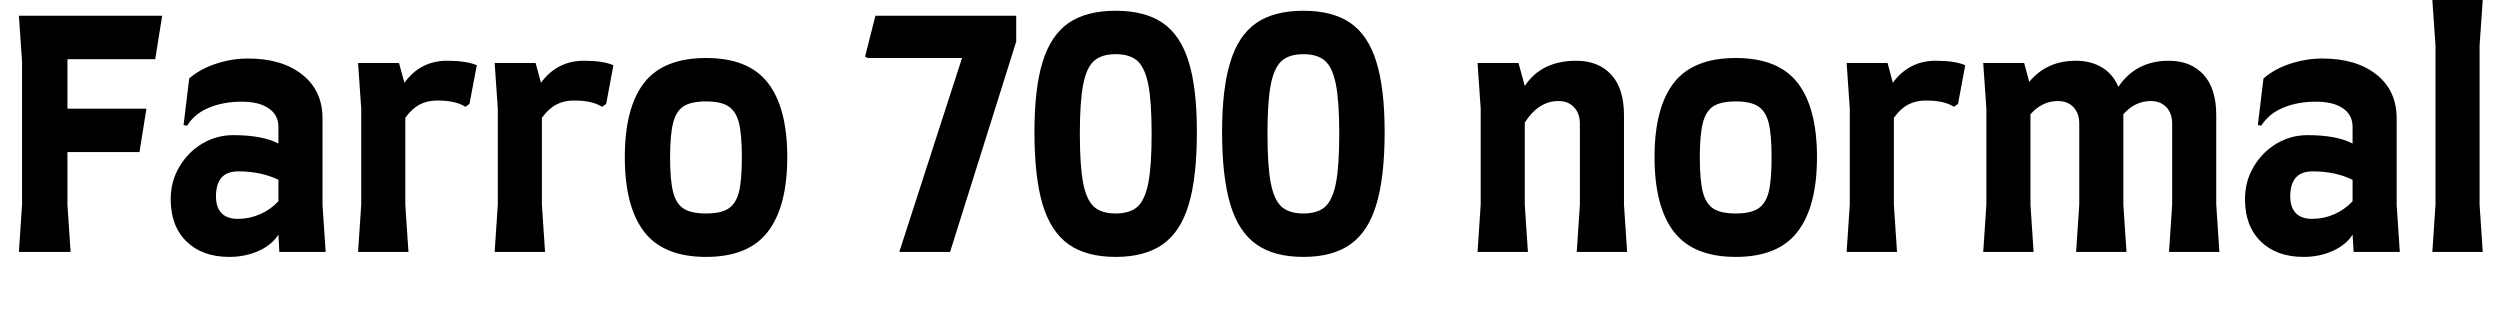 <svg xmlns="http://www.w3.org/2000/svg" xmlns:xlink="http://www.w3.org/1999/xlink" width="190.536" height="24"><path fill="black" d="M11.83 4.51L5.14 4.51L5.14 8.28L11.16 8.28L10.63 11.59L5.14 11.59L5.14 15.60L5.38 19.20L1.44 19.20L1.68 15.60L1.68 4.68L1.44 1.20L12.36 1.20L11.83 4.51ZM13.01 15.19Q13.01 13.82 13.67 12.71Q14.33 11.59 15.42 10.94Q16.51 10.30 17.78 10.30L17.78 10.30Q19.99 10.30 21.22 10.94L21.22 10.94L21.22 9.67Q21.22 8.76 20.48 8.26Q19.75 7.75 18.43 7.75L18.43 7.75Q17.02 7.75 15.92 8.21Q14.83 8.66 14.26 9.58L14.26 9.58L13.99 9.53L14.42 5.98Q15.24 5.26 16.45 4.86Q17.66 4.46 18.91 4.46L18.91 4.46Q21.50 4.46 23.04 5.69Q24.58 6.91 24.58 9.02L24.58 9.02L24.58 15.62L24.82 19.20L21.29 19.20L21.22 17.88Q20.74 18.65 19.72 19.12Q18.70 19.58 17.47 19.58L17.47 19.58Q15.43 19.58 14.22 18.41Q13.01 17.23 13.01 15.19L13.01 15.19ZM16.46 14.98Q16.46 15.79 16.88 16.24Q17.30 16.68 18.12 16.68L18.12 16.68Q19.01 16.68 19.81 16.33Q20.62 15.98 21.22 15.34L21.22 15.34L21.22 13.70Q19.87 13.06 18.19 13.06L18.19 13.06Q17.30 13.06 16.88 13.54Q16.46 14.02 16.46 14.98L16.46 14.98ZM34.08 4.63Q35.54 4.63 36.34 4.97L36.34 4.97L35.78 7.92L35.47 8.14Q34.73 7.66 33.34 7.66L33.34 7.66Q32.57 7.66 31.98 7.97Q31.39 8.28 30.89 8.98L30.89 8.98L30.89 15.60L31.13 19.20L27.29 19.20L27.53 15.60L27.53 8.28L27.29 4.80L30.41 4.80L30.82 6.31Q32.04 4.63 34.08 4.63L34.08 4.63ZM44.50 4.63Q45.96 4.63 46.75 4.97L46.75 4.97L46.20 7.92L45.89 8.14Q45.14 7.66 43.75 7.66L43.75 7.66Q42.98 7.66 42.40 7.97Q41.81 8.28 41.30 8.98L41.30 8.98L41.30 15.60L41.54 19.20L37.70 19.20L37.94 15.60L37.94 8.28L37.70 4.80L40.82 4.80L41.23 6.31Q42.46 4.63 44.50 4.63L44.50 4.63ZM53.81 19.58Q50.57 19.58 49.09 17.66Q47.62 15.74 47.62 11.98L47.62 11.98Q47.62 8.21 49.09 6.31Q50.57 4.42 53.81 4.42L53.81 4.42Q57.05 4.42 58.52 6.31Q60 8.21 60 11.98L60 11.98Q60 15.74 58.52 17.66Q57.05 19.58 53.81 19.58L53.81 19.58ZM53.81 16.27Q54.94 16.27 55.51 15.90Q56.09 15.53 56.32 14.63Q56.54 13.73 56.54 12L56.54 12Q56.54 10.27 56.32 9.37Q56.09 8.47 55.51 8.10Q54.94 7.73 53.81 7.73L53.81 7.73Q52.68 7.73 52.10 8.10Q51.53 8.47 51.30 9.37Q51.07 10.27 51.07 12L51.07 12Q51.07 13.73 51.30 14.63Q51.53 15.53 52.10 15.90Q52.68 16.27 53.81 16.27L53.81 16.27ZM77.45 1.20L77.45 3.17L72.41 19.20L68.54 19.20L73.32 4.42L66.14 4.42L65.93 4.32L66.72 1.20L77.45 1.20ZM85.03 19.58Q82.80 19.58 81.44 18.62Q80.09 17.66 79.46 15.58Q78.84 13.49 78.84 10.06L78.84 10.06Q78.84 6.74 79.46 4.72Q80.09 2.69 81.44 1.75Q82.80 0.82 85.03 0.82L85.03 0.82Q87.26 0.82 88.62 1.75Q89.98 2.69 90.60 4.72Q91.22 6.74 91.22 10.06L91.22 10.06Q91.22 13.49 90.60 15.58Q89.98 17.66 88.62 18.62Q87.26 19.58 85.03 19.58L85.03 19.58ZM85.03 16.27Q86.11 16.27 86.69 15.76Q87.26 15.24 87.52 13.94Q87.77 12.65 87.77 10.20L87.77 10.20Q87.77 7.75 87.52 6.46Q87.26 5.16 86.69 4.64Q86.11 4.13 85.03 4.13L85.03 4.13Q83.95 4.13 83.38 4.64Q82.80 5.16 82.55 6.46Q82.30 7.75 82.30 10.20L82.30 10.20Q82.30 12.65 82.55 13.94Q82.80 15.24 83.38 15.76Q83.95 16.27 85.03 16.27L85.03 16.27ZM99.34 19.58Q97.10 19.58 95.75 18.62Q94.39 17.66 93.77 15.58Q93.14 13.49 93.14 10.06L93.14 10.06Q93.14 6.74 93.77 4.72Q94.39 2.69 95.75 1.75Q97.10 0.82 99.34 0.82L99.34 0.82Q101.57 0.82 102.92 1.75Q104.28 2.69 104.90 4.72Q105.53 6.74 105.53 10.06L105.53 10.06Q105.53 13.49 104.90 15.58Q104.28 17.66 102.92 18.62Q101.57 19.58 99.34 19.58L99.34 19.58ZM99.34 16.27Q100.42 16.27 100.99 15.76Q101.57 15.24 101.82 13.94Q102.07 12.65 102.07 10.20L102.07 10.20Q102.07 7.75 101.82 6.46Q101.57 5.16 100.99 4.64Q100.42 4.13 99.34 4.13L99.34 4.13Q98.26 4.13 97.68 4.64Q97.10 5.16 96.85 6.46Q96.60 7.75 96.60 10.20L96.60 10.20Q96.60 12.65 96.85 13.94Q97.10 15.24 97.68 15.76Q98.26 16.27 99.34 16.27L99.34 16.27ZM120.17 19.20L120.41 15.60L120.41 9.43Q120.41 8.64 119.96 8.17Q119.52 7.70 118.78 7.70L118.78 7.70Q117.26 7.70 116.21 9.34L116.21 9.34L116.21 15.60L116.45 19.20L112.61 19.20L112.85 15.60L112.85 8.28L112.61 4.80L115.73 4.80L116.21 6.55Q117.48 4.63 120.14 4.63L120.14 4.63Q121.82 4.63 122.80 5.69Q123.77 6.74 123.77 8.78L123.77 8.78L123.77 15.60L124.01 19.20L120.17 19.20ZM132.29 19.58Q129.05 19.58 127.57 17.66Q126.10 15.74 126.10 11.98L126.10 11.98Q126.10 8.21 127.57 6.31Q129.05 4.42 132.29 4.42L132.29 4.42Q135.53 4.42 137.00 6.31Q138.48 8.21 138.48 11.98L138.48 11.98Q138.48 15.74 137.00 17.66Q135.53 19.58 132.29 19.58L132.29 19.58ZM132.29 16.27Q133.42 16.27 133.99 15.90Q134.57 15.53 134.80 14.63Q135.02 13.73 135.02 12L135.02 12Q135.02 10.27 134.80 9.37Q134.57 8.47 133.99 8.10Q133.42 7.73 132.29 7.73L132.29 7.73Q131.16 7.73 130.58 8.10Q130.01 8.47 129.78 9.37Q129.55 10.27 129.55 12L129.55 12Q129.55 13.73 129.78 14.63Q130.01 15.53 130.58 15.90Q131.16 16.27 132.29 16.27L132.29 16.27ZM147.53 4.63Q148.99 4.63 149.78 4.97L149.78 4.97L149.23 7.92L148.92 8.14Q148.18 7.66 146.78 7.66L146.78 7.66Q146.02 7.66 145.43 7.97Q144.84 8.28 144.34 8.98L144.34 8.98L144.34 15.60L144.58 19.20L140.74 19.20L140.98 15.60L140.98 8.28L140.74 4.80L143.86 4.80L144.26 6.31Q145.49 4.63 147.53 4.63L147.53 4.63ZM165.31 19.20L165.55 15.60L165.55 9.43Q165.55 8.64 165.11 8.17Q164.66 7.70 163.92 7.70L163.92 7.70Q162.72 7.70 161.83 8.71L161.83 8.71L161.83 8.78L161.83 15.60L162.07 19.20L158.23 19.20L158.47 15.60L158.47 9.43Q158.47 8.64 158.03 8.17Q157.58 7.70 156.84 7.70L156.84 7.70Q155.64 7.70 154.75 8.71L154.75 8.71L154.75 15.60L154.99 19.20L151.15 19.20L151.39 15.60L151.39 8.28L151.15 4.80L154.27 4.80L154.66 6.24Q155.98 4.63 158.21 4.63L158.21 4.63Q159.36 4.63 160.20 5.14Q161.04 5.64 161.45 6.62L161.45 6.62Q162.79 4.63 165.29 4.63L165.29 4.63Q166.97 4.63 167.94 5.69Q168.91 6.74 168.91 8.78L168.91 8.78L168.91 15.60L169.15 19.20L165.31 19.20ZM171.10 15.19Q171.10 13.82 171.76 12.71Q172.42 11.59 173.51 10.94Q174.60 10.30 175.87 10.30L175.87 10.30Q178.08 10.30 179.30 10.94L179.30 10.94L179.30 9.67Q179.30 8.76 178.57 8.26Q177.84 7.75 176.52 7.75L176.52 7.75Q175.10 7.75 174.01 8.21Q172.92 8.66 172.34 9.58L172.34 9.58L172.08 9.53L172.51 5.98Q173.33 5.26 174.54 4.86Q175.75 4.46 177 4.46L177 4.46Q179.59 4.46 181.13 5.69Q182.66 6.91 182.66 9.02L182.66 9.02L182.66 15.62L182.90 19.20L179.38 19.20L179.30 17.88Q178.82 18.65 177.80 19.12Q176.78 19.58 175.56 19.58L175.56 19.58Q173.52 19.58 172.31 18.41Q171.10 17.23 171.10 15.19L171.10 15.19ZM174.55 14.98Q174.55 15.79 174.97 16.24Q175.39 16.68 176.21 16.68L176.21 16.68Q177.10 16.68 177.90 16.33Q178.70 15.98 179.30 15.34L179.30 15.34L179.30 13.70Q177.96 13.06 176.28 13.06L176.28 13.06Q175.39 13.06 174.97 13.54Q174.55 14.02 174.55 14.98L174.55 14.98ZM185.38 19.20L185.62 15.60L185.62 3.48L185.38 0L189.22 0L188.98 3.48L188.98 15.60L189.22 19.20L185.38 19.20Z"/></svg>